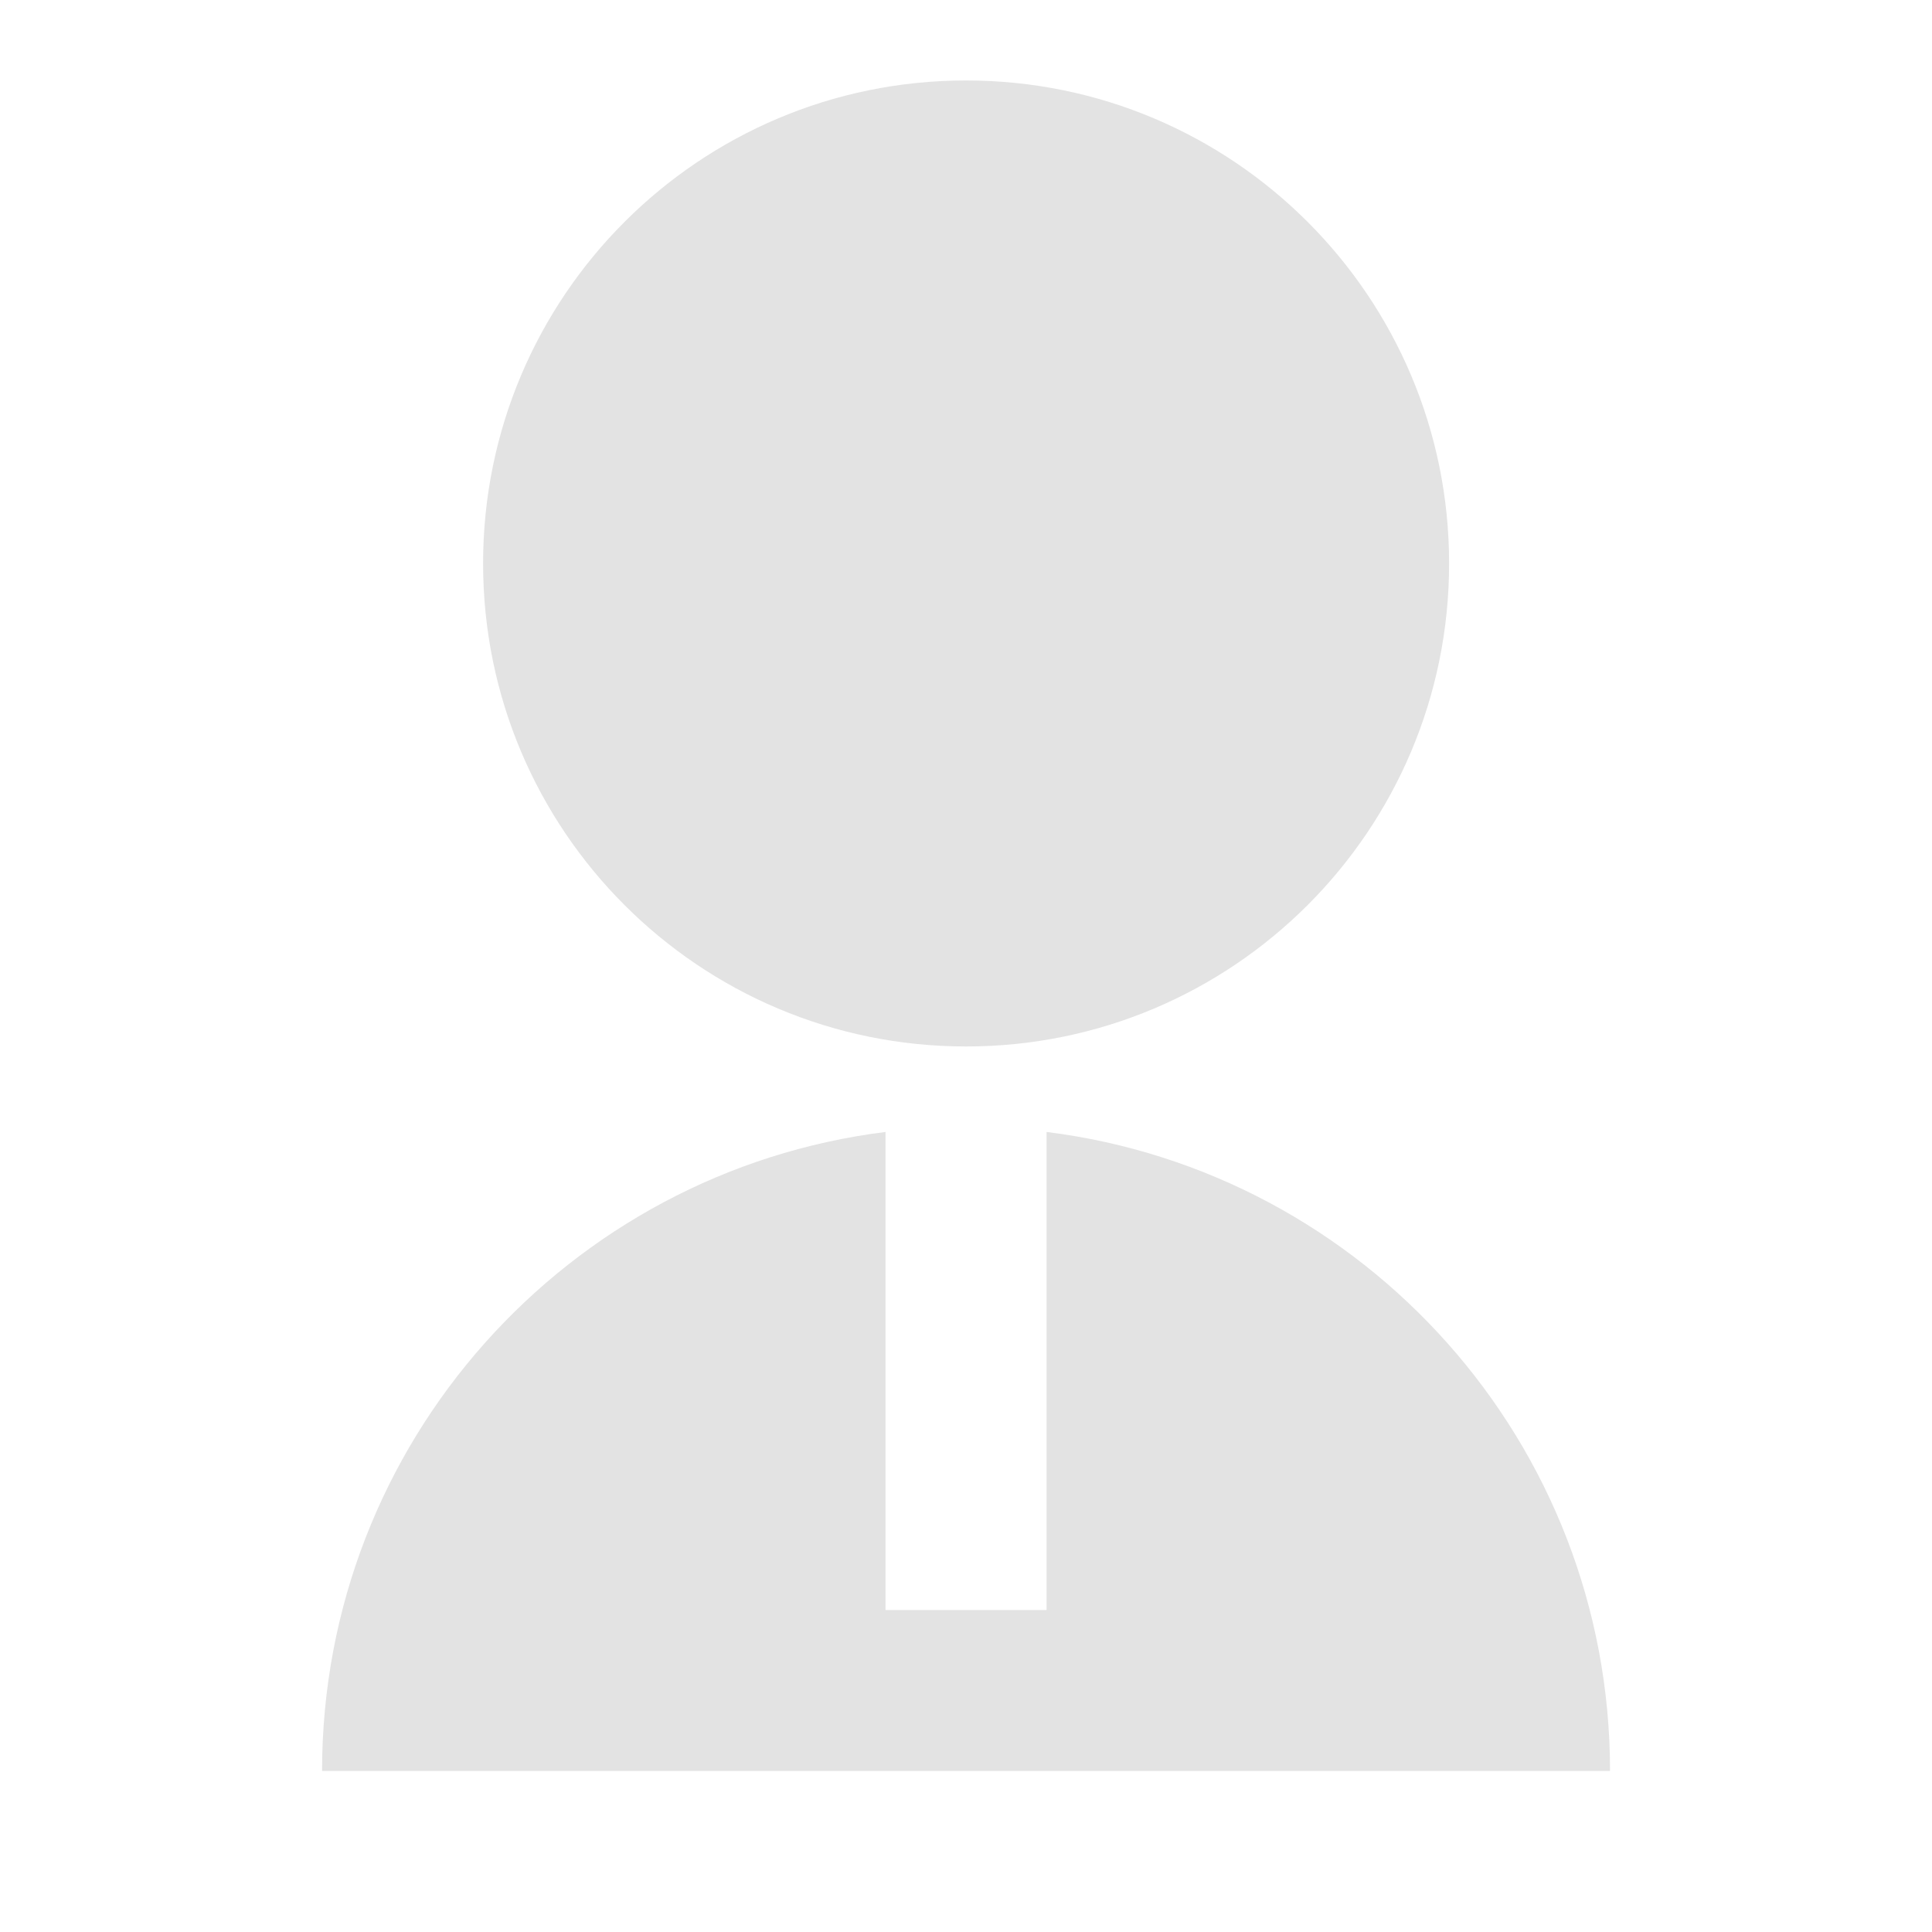 <svg width="20" height="20" viewBox="0 0 20 20" fill="none" xmlns="http://www.w3.org/2000/svg">
<path d="M9.167 11.718V16.667H10.834V11.718C14.123 12.128 16.667 14.934 16.667 18.333H3.334C3.334 14.934 5.879 12.128 9.167 11.718ZM10.001 10.833C7.238 10.833 5.001 8.596 5.001 5.833C5.001 3.071 7.238 0.833 10.001 0.833C12.763 0.833 15.001 3.071 15.001 5.833C15.001 8.596 12.763 10.833 10.001 10.833Z" fill="#E3E3E3"/>
</svg>
